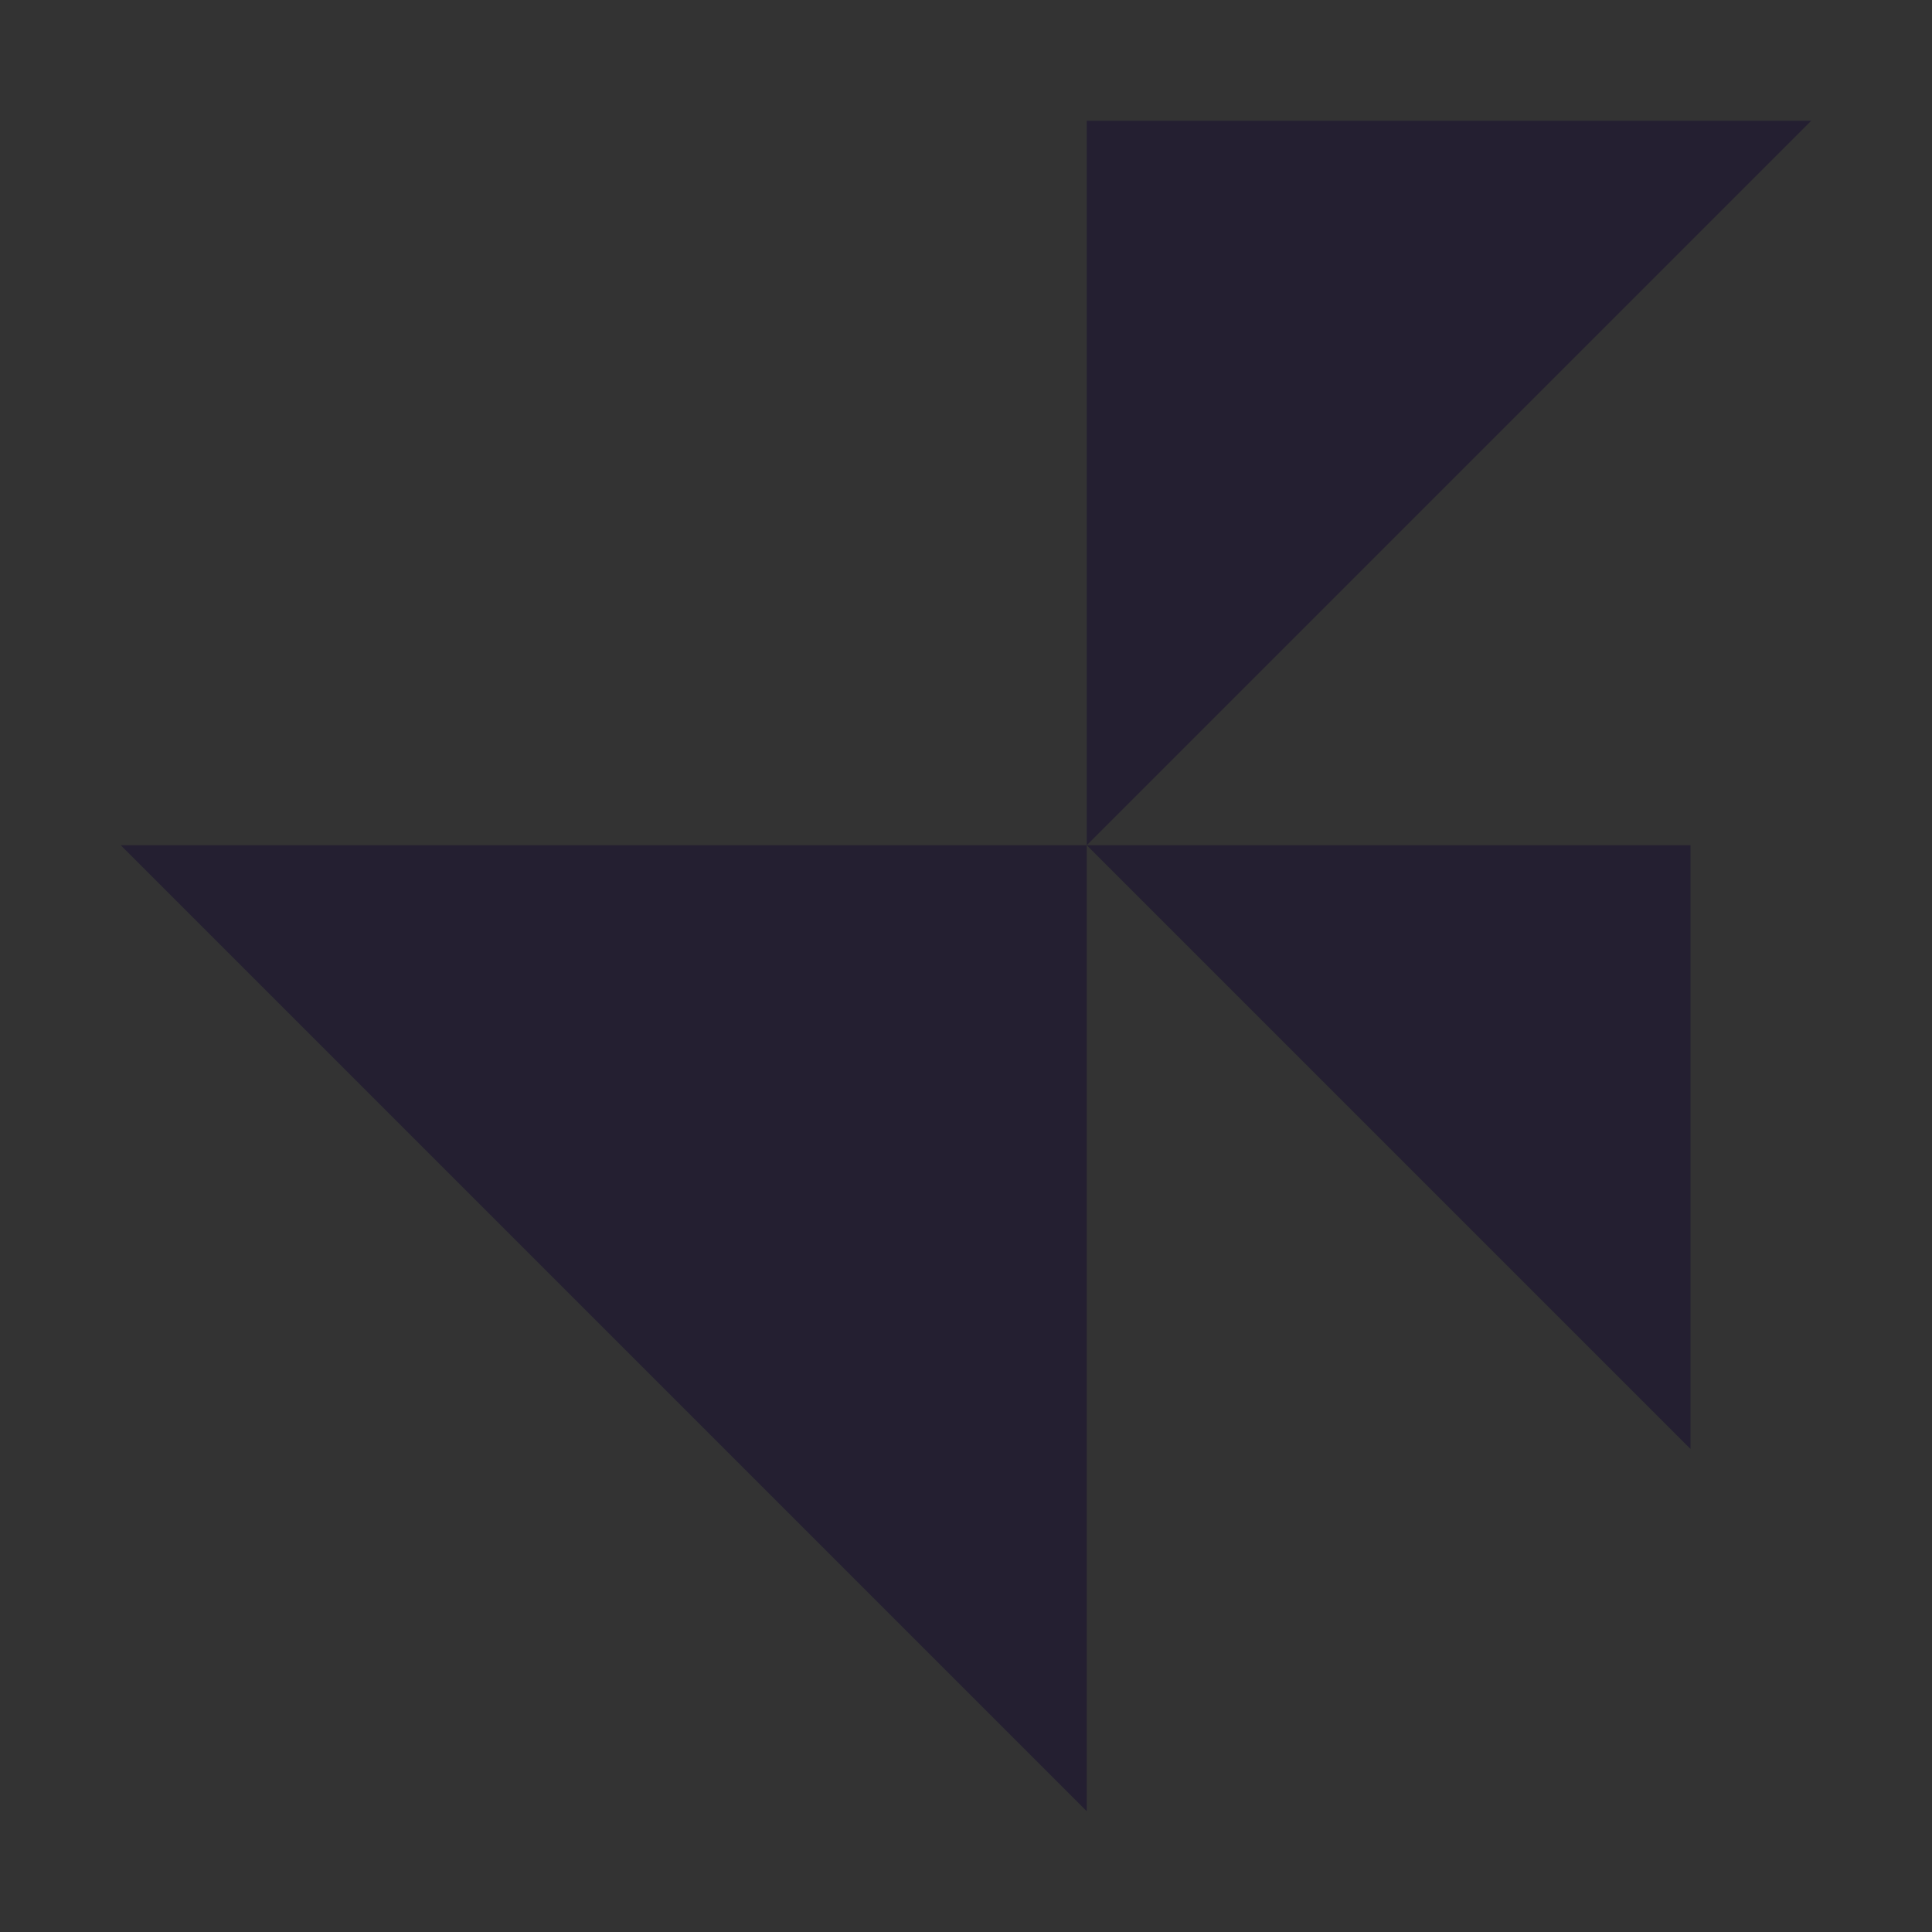 <?xml version="1.0" encoding="UTF-8"?>
<svg height="16px" viewBox="0 0 16 16" width="16px" xmlns="http://www.w3.org/2000/svg" xmlns:xlink="http://www.w3.org/1999/xlink">
    <rect x="0" y="0" width="16" height="16" fill="#333333" stroke="none"/>
    <filter id="a" height="100%" width="100%" x="0%" y="0%">
        <feColorMatrix in="SourceGraphic" type="matrix" values="0 0 0 0 1 0 0 0 0 1 0 0 0 0 1 0 0 0 1 0"/>
    </filter>
    <mask id="b">
        <g filter="url(#a)">
            <rect fill-opacity="0.95" height="16" width="16"/>
        </g>
    </mask>
    <clipPath id="c">
        <rect height="152" width="192"/>
    </clipPath>
    <mask id="d">
        <g filter="url(#a)">
            <rect fill-opacity="0.75" height="16" width="16"/>
        </g>
    </mask>
    <clipPath id="e">
        <rect height="152" width="192"/>
    </clipPath>
    <mask id="f">
        <g filter="url(#a)">
            <rect fill-opacity="0.4" height="16" width="16"/>
        </g>
    </mask>
    <clipPath id="g">
        <rect height="152" width="192"/>
    </clipPath>
    <mask id="h">
        <g filter="url(#a)">
            <rect fill-opacity="0.8" height="16" width="16"/>
        </g>
    </mask>
    <linearGradient id="i" gradientUnits="userSpaceOnUse" x1="16" x2="128" y1="96" y2="96">
        <stop offset="0" stop-color="#3584e4"/>
        <stop offset="0.429" stop-color="#62a0ea"/>
        <stop offset="0.5" stop-color="#c1d9f7"/>
        <stop offset="0.571" stop-color="#62a0ea"/>
        <stop offset="1" stop-color="#3584e4"/>
    </linearGradient>
    <clipPath id="j">
        <rect height="152" width="192"/>
    </clipPath>
    <g fill="#241f31">
        <path d="m 1 7 h 8 v 8 z m 0 0"/>
        <path d="m 15 1 h -6 v 6 z m 0 0"/>
        <path d="m 9 7 h 5 v 5 z m 0 0"/>
    </g>
    <g clip-path="url(#c)" mask="url(#b)" transform="matrix(1 0 0 1 -168 -16)">
        <path d="m 36 68 h 36 v 36 z m 0 0" fill="#ffffff"/>
    </g>
    <g clip-path="url(#e)" mask="url(#d)" transform="matrix(1 0 0 1 -168 -16)">
        <path d="m 96 44 h -24 v 24 z m 0 0" fill="#ffffff"/>
    </g>
    <g clip-path="url(#g)" mask="url(#f)" transform="matrix(1 0 0 1 -168 -16)">
        <path d="m 72 68 h 18 v 18 z m 0 0" fill="#ffffff"/>
    </g>
    <g clip-path="url(#j)" mask="url(#h)" transform="matrix(1 0 0 1 -168 -16)">
        <path d="m 16.496 67 c -1.172 2.887 -0.586 6.309 1.766 8.656 l 48.082 48.082 c 3.133 3.137 8.18 3.137 11.312 0 l 48.082 -48.082 c 2.352 -2.348 2.938 -5.77 1.77 -8.656 c -0.395 0.965 -0.98 1.871 -1.77 2.656 l -48.082 48.082 c -3.133 3.137 -8.18 3.137 -11.312 0 l -48.082 -48.082 c -0.789 -0.785 -1.375 -1.691 -1.766 -2.656 z m 0 0" fill="url(#i)"/>
    </g>
</svg>
